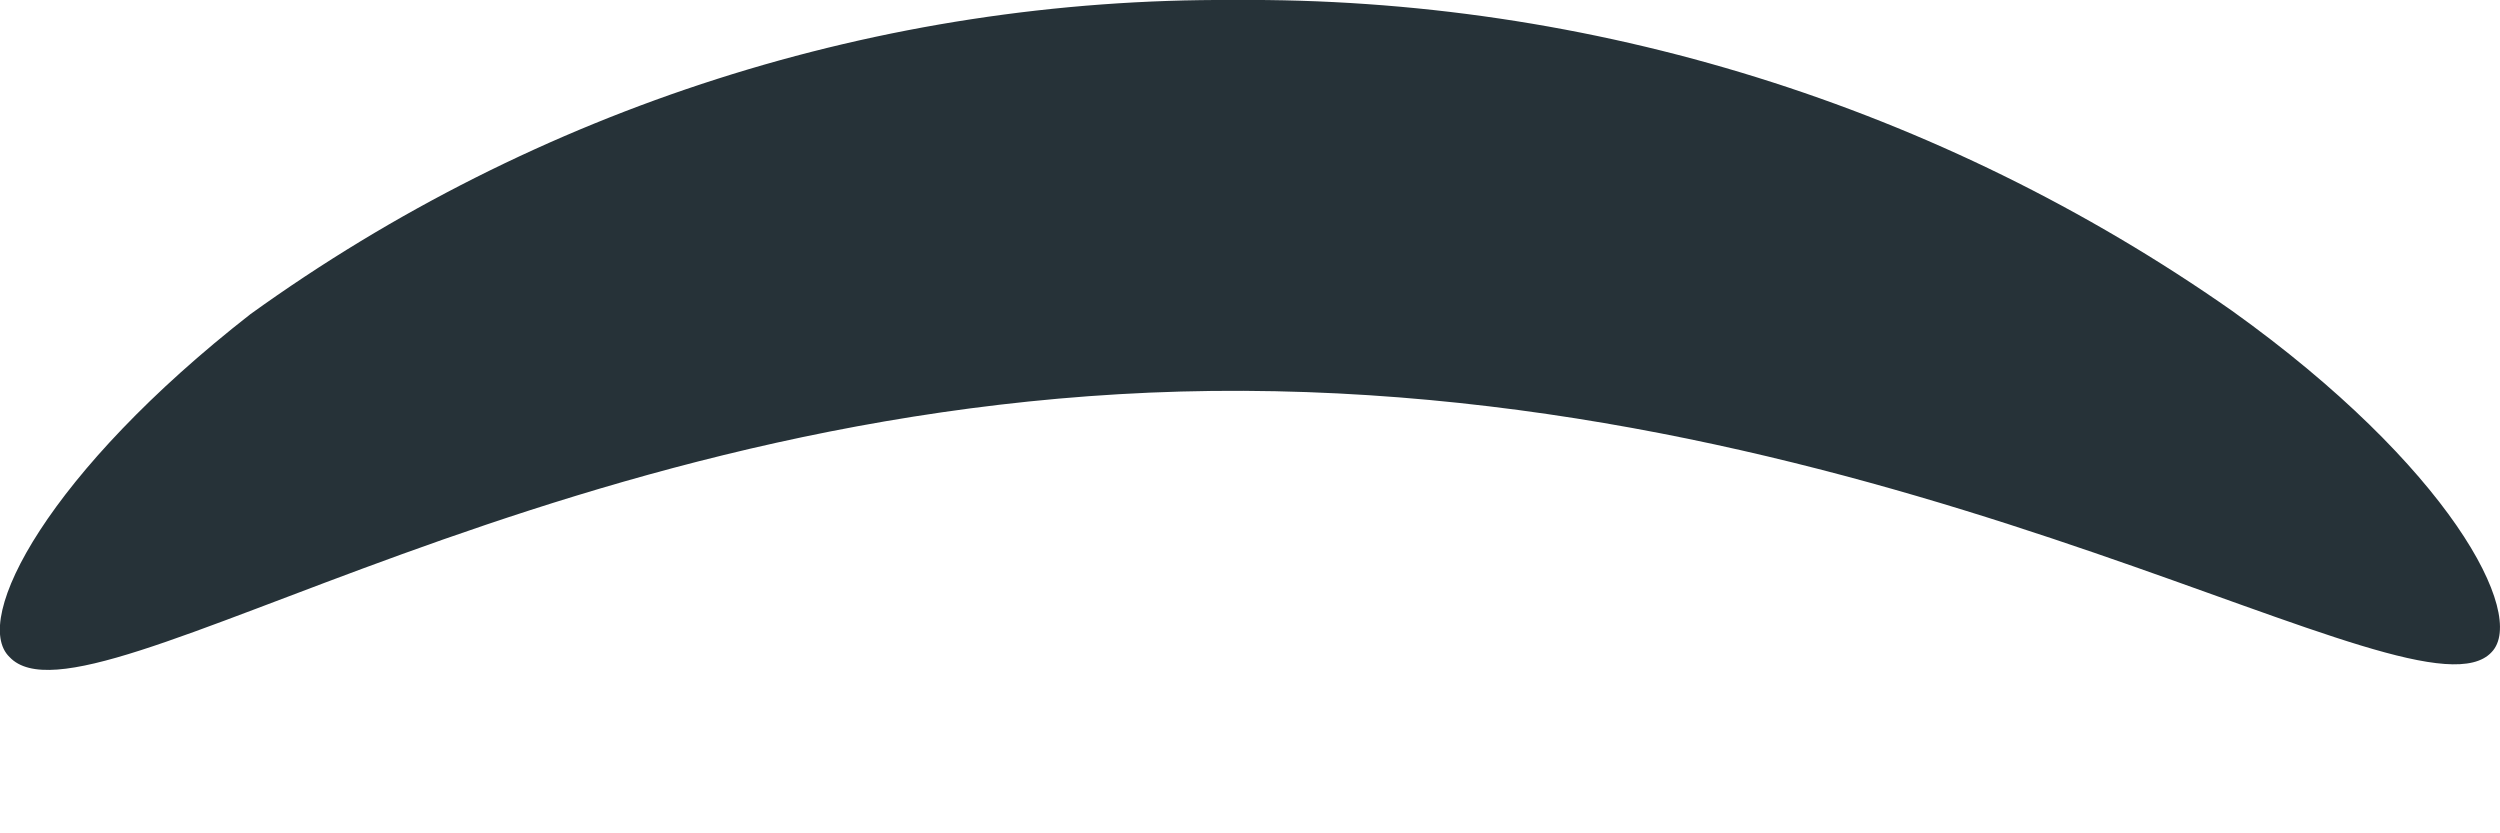 <svg width="6" height="2" viewBox="0 0 6 2" fill="none" xmlns="http://www.w3.org/2000/svg">
<path d="M0.023 1.577C0.212 1.778 1.359 0.93 2.985 0.938C4.611 0.946 5.803 1.757 5.98 1.565C6.066 1.475 5.877 1.118 5.357 0.746C4.655 0.254 3.818 -0.007 2.961 0C2.114 -0.005 1.288 0.259 0.601 0.754C0.118 1.131 -0.071 1.487 0.023 1.577Z" fill="#263238"/>
</svg>
